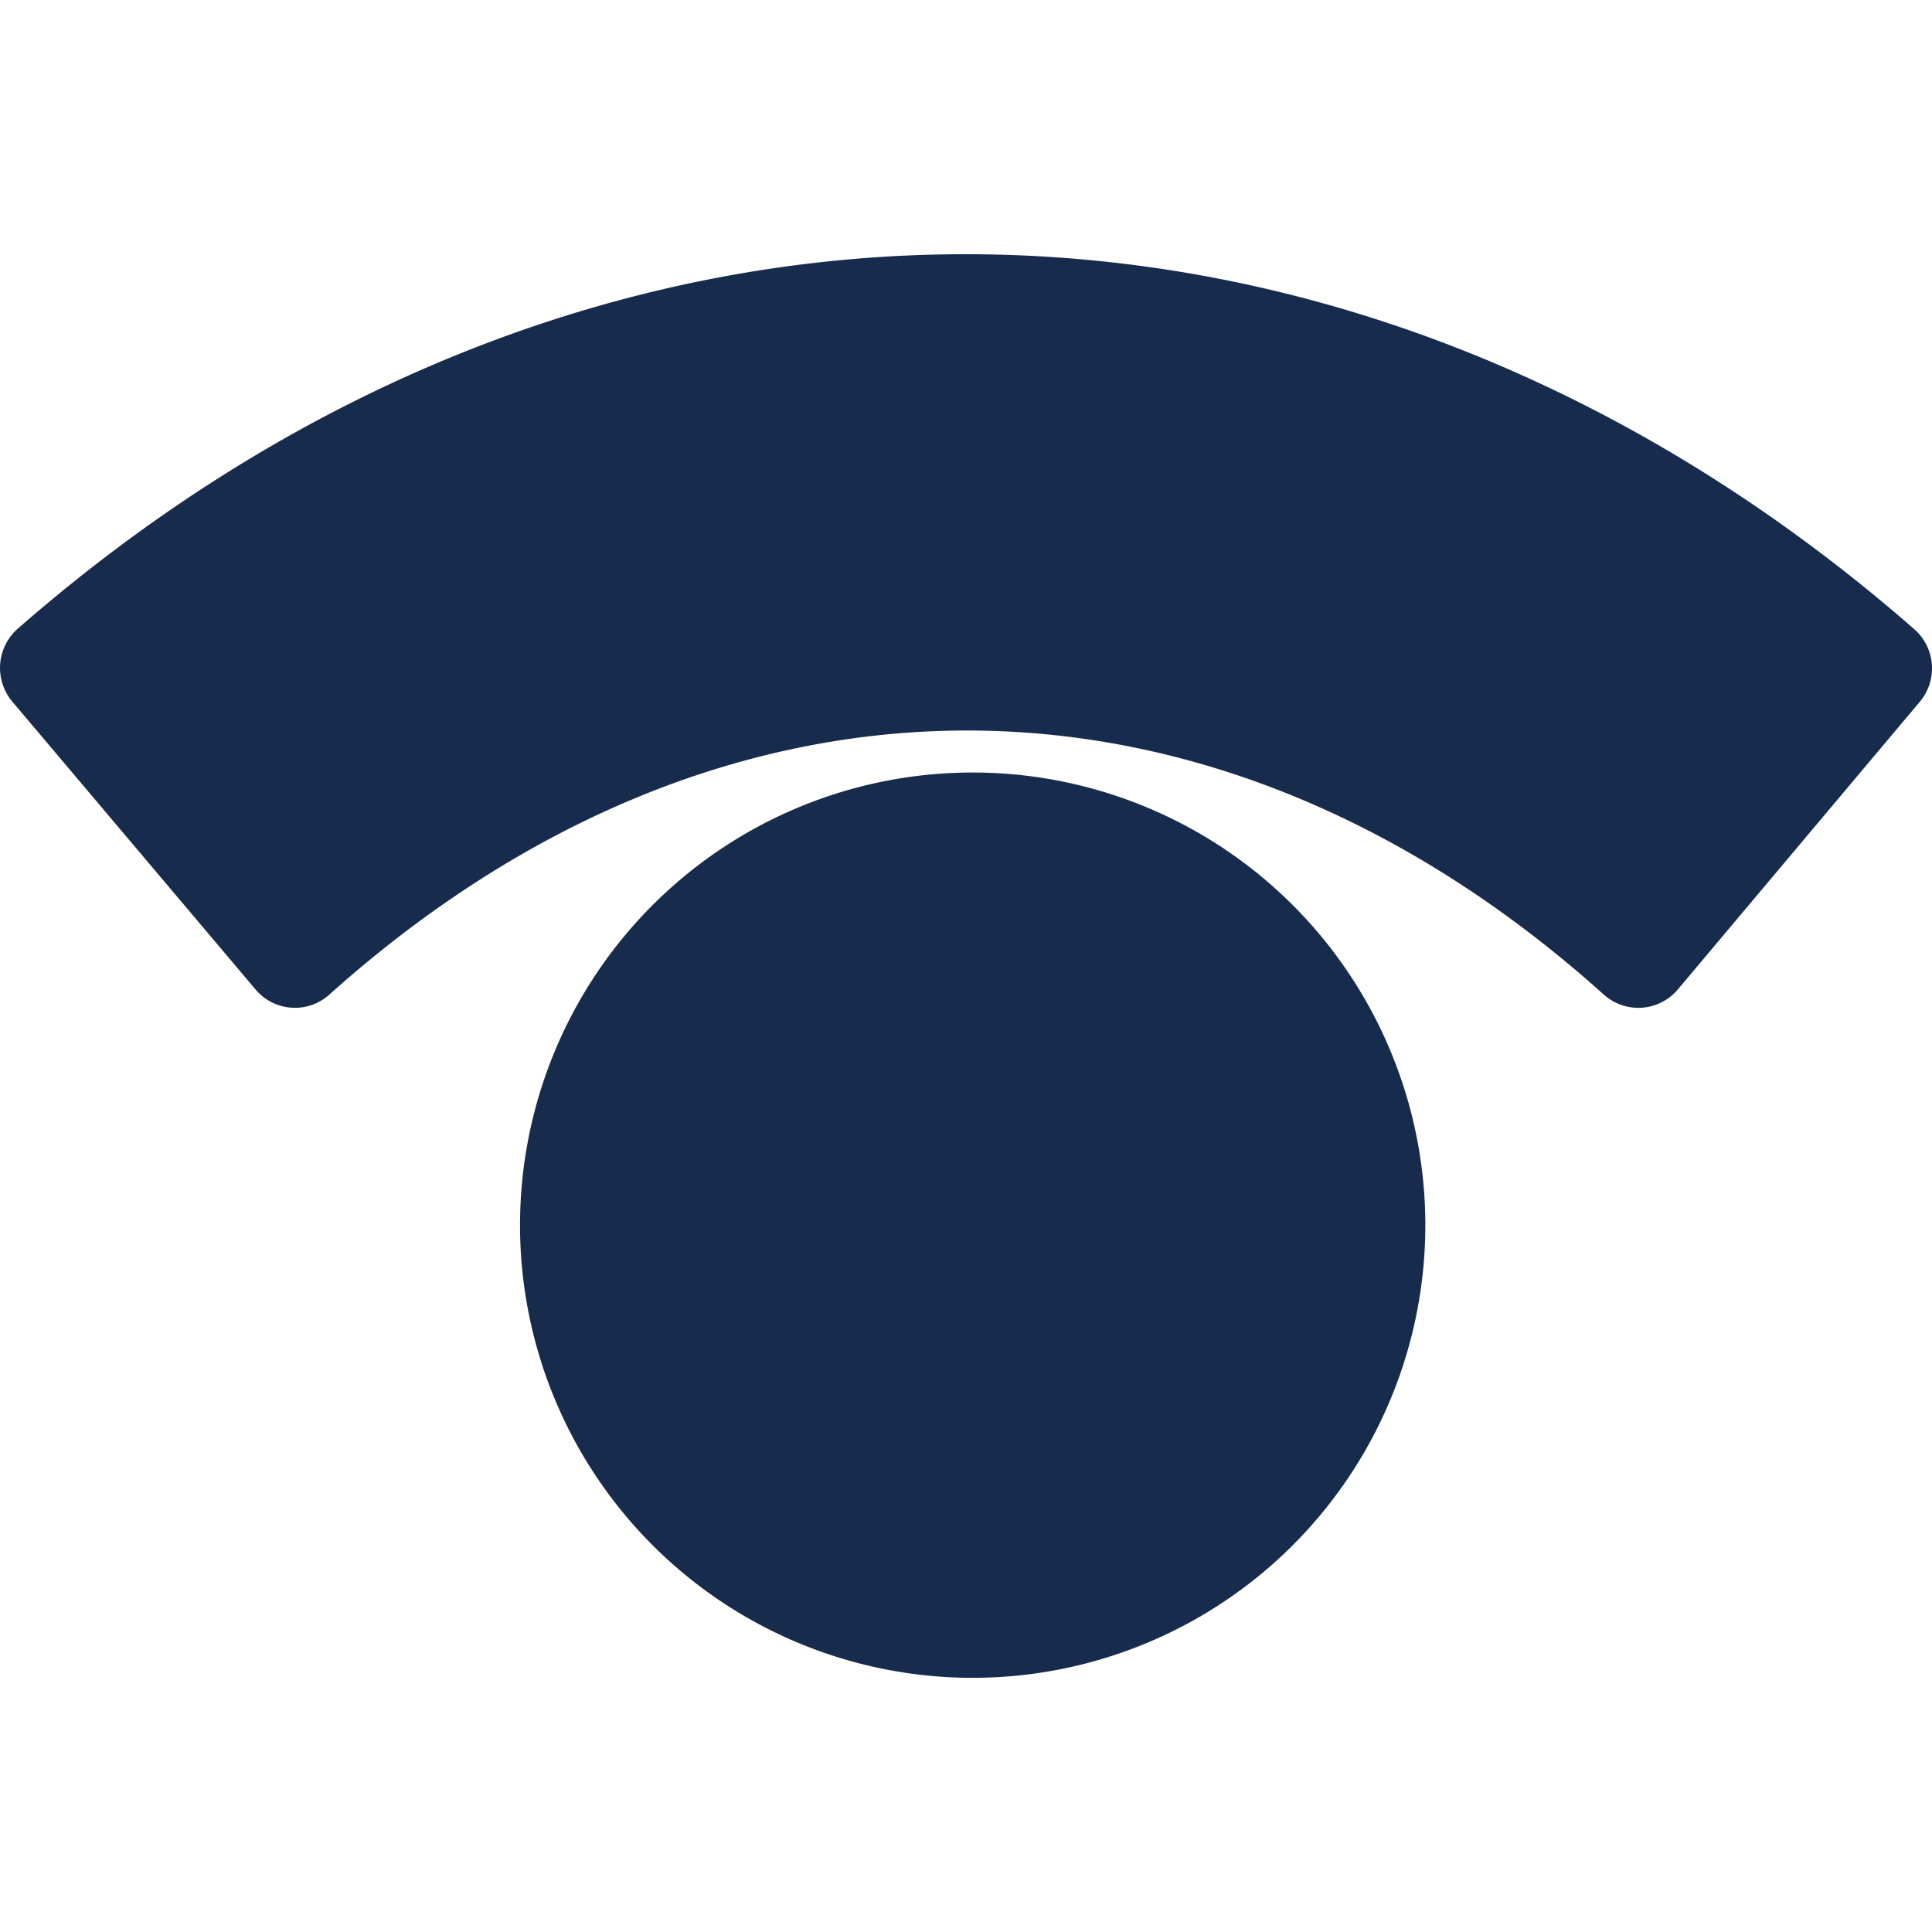 <svg role="img" viewBox="0 0 24 24" xmlns="http://www.w3.org/2000/svg"><style>path { fill: #172B4D; }</style><title>Statuspage</title><path d="M12.008 9.597a5.623 5.623.0 110 11.245 5.623 5.623.0 010-11.245zM.154 8.717l3.02 3.574a.639.639.0 00.913.068c4.885-4.379 10.97-4.379 15.84.0a.642.642.0 00.916-.068l3.006-3.574a.646.646.0 00-.075-.906c-7.1-6.204-16.462-6.204-23.555.0a.65.65.0 00-.065.906z"/></svg>